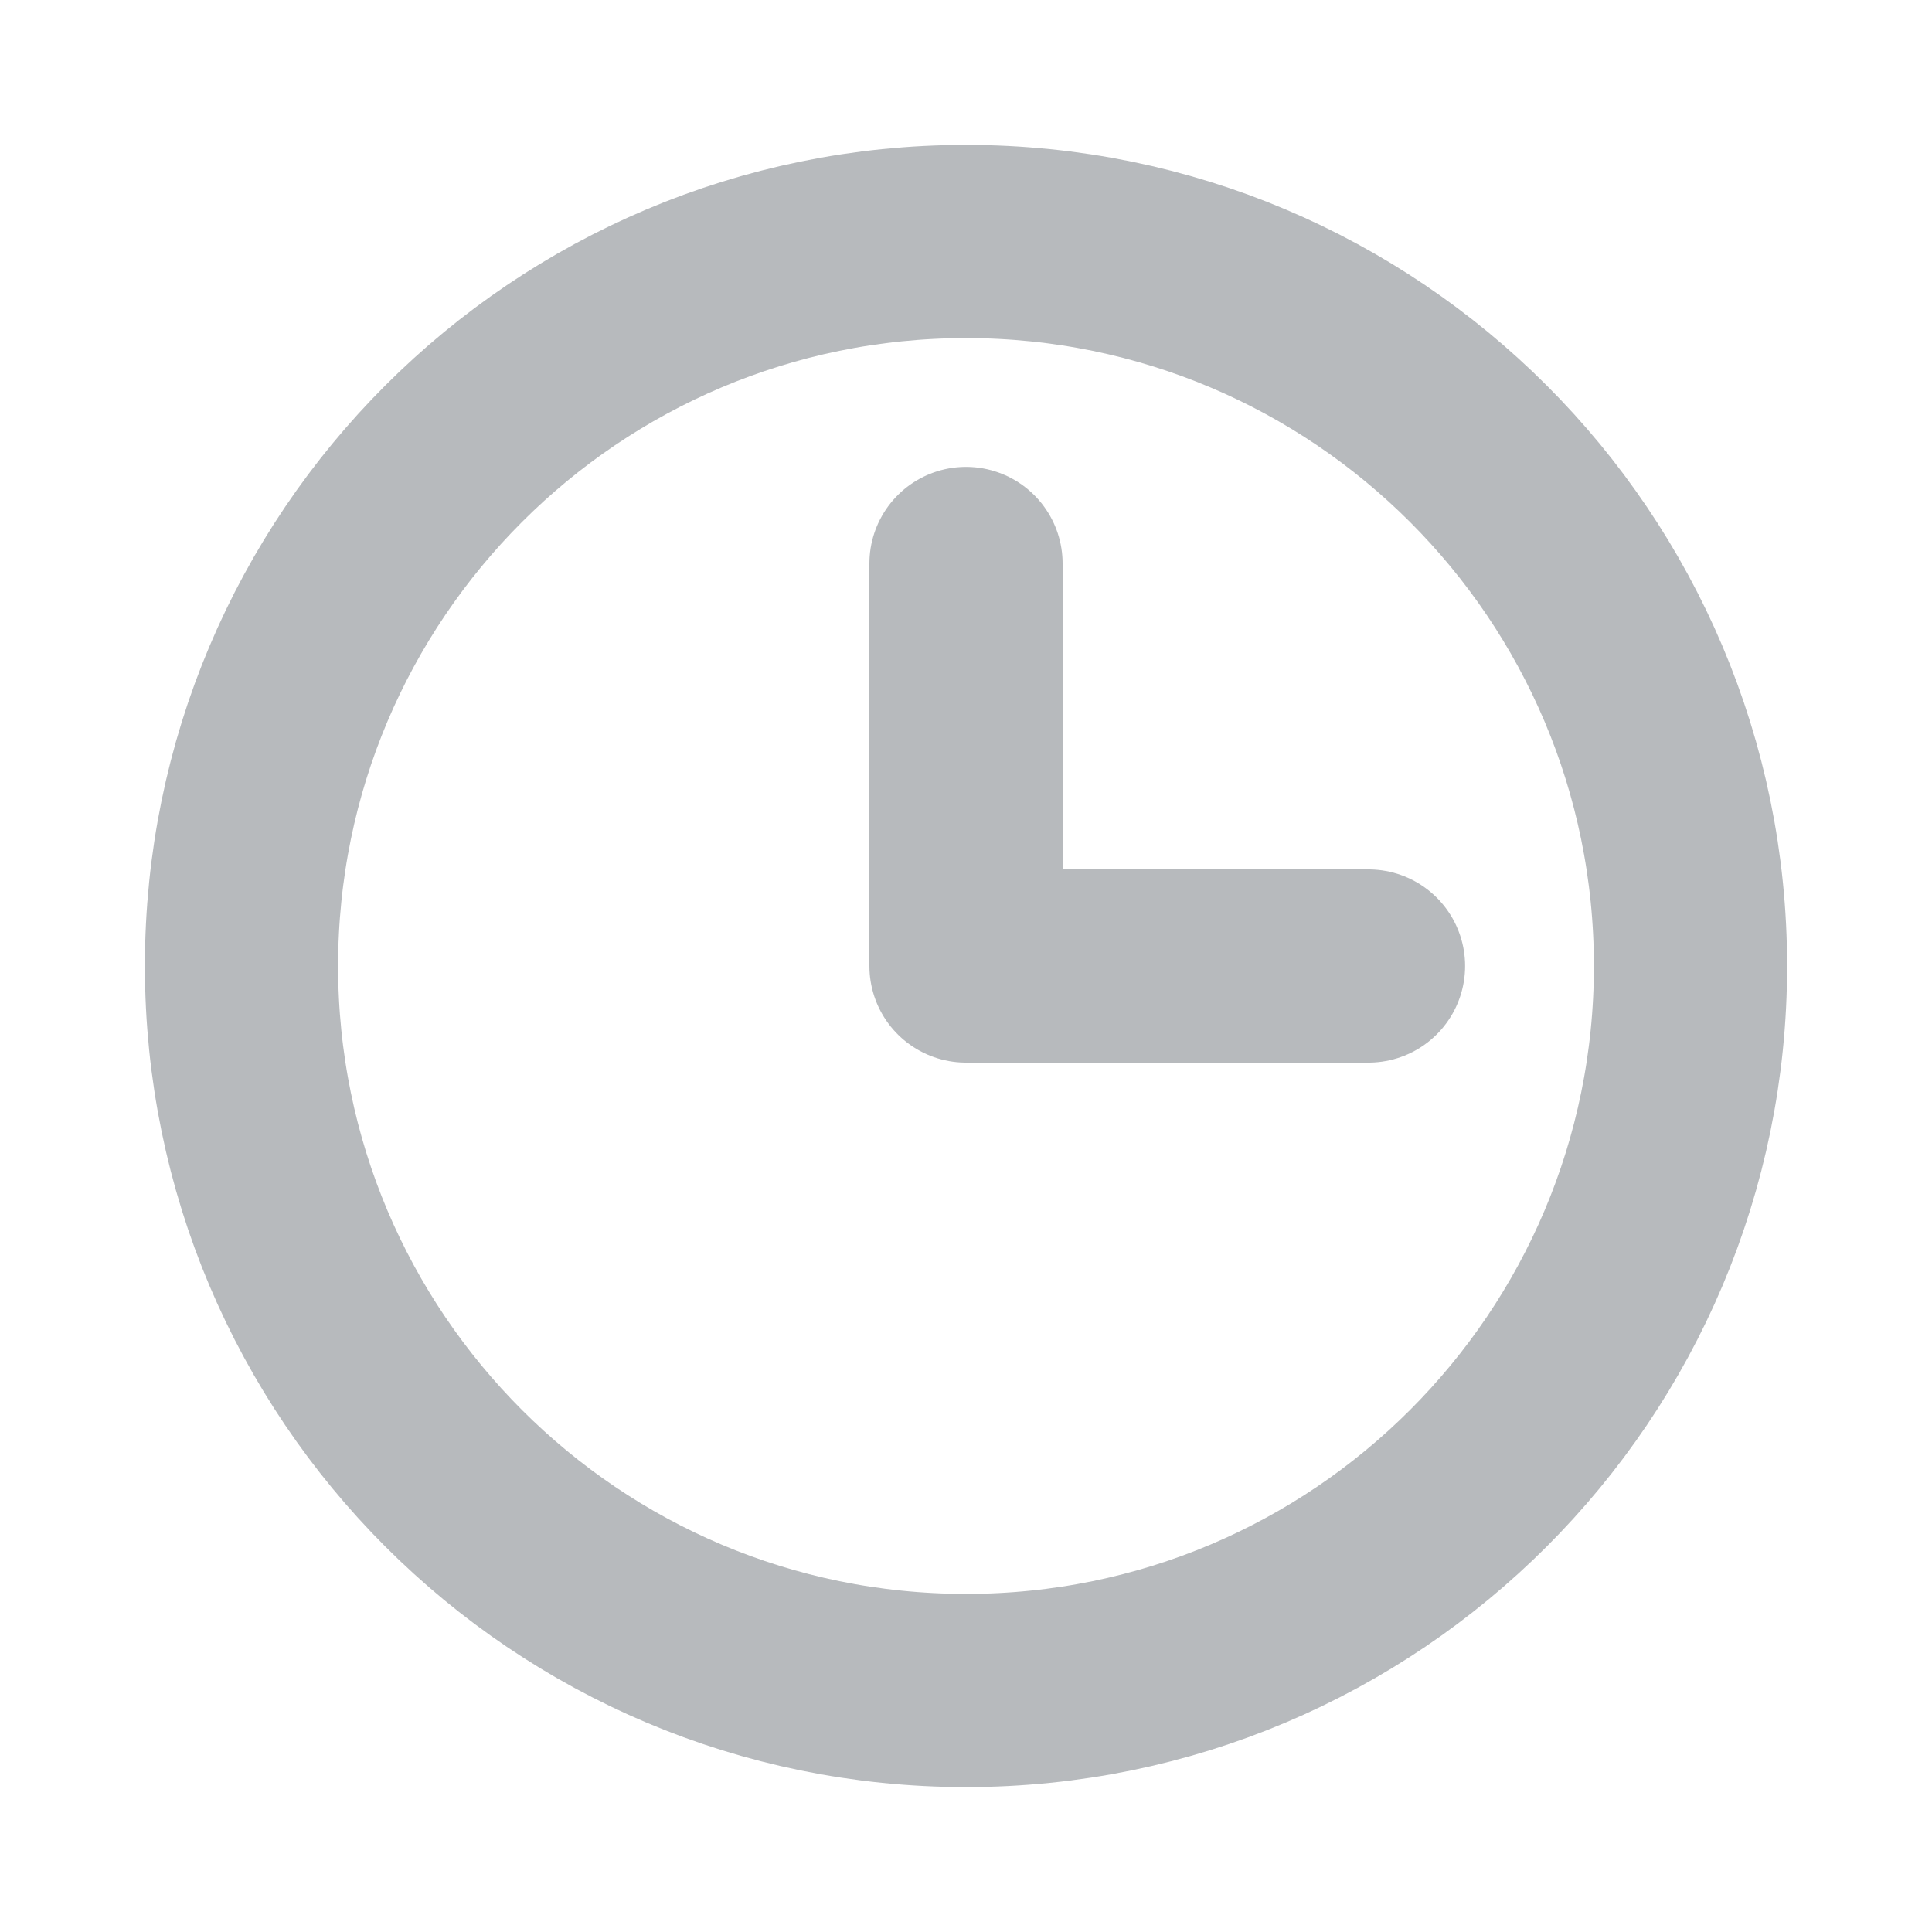 <svg width="15" height="15" viewBox="0 0 15 15" fill="none" xmlns="http://www.w3.org/2000/svg">
<g id="Calendar / Clock">
<path id="Vector" d="M7.5 4.375V7.5H10.625M7.5 13.125C4.393 13.125 1.875 10.607 1.875 7.5C1.875 4.393 4.393 1.875 7.5 1.875C10.607 1.875 13.125 4.393 13.125 7.5C13.125 10.607 10.607 13.125 7.5 13.125Z" stroke="#4B535C" stroke-opacity="0.4" stroke-width="1.5" stroke-linecap="round" stroke-linejoin="round"/>
</g>
</svg>
